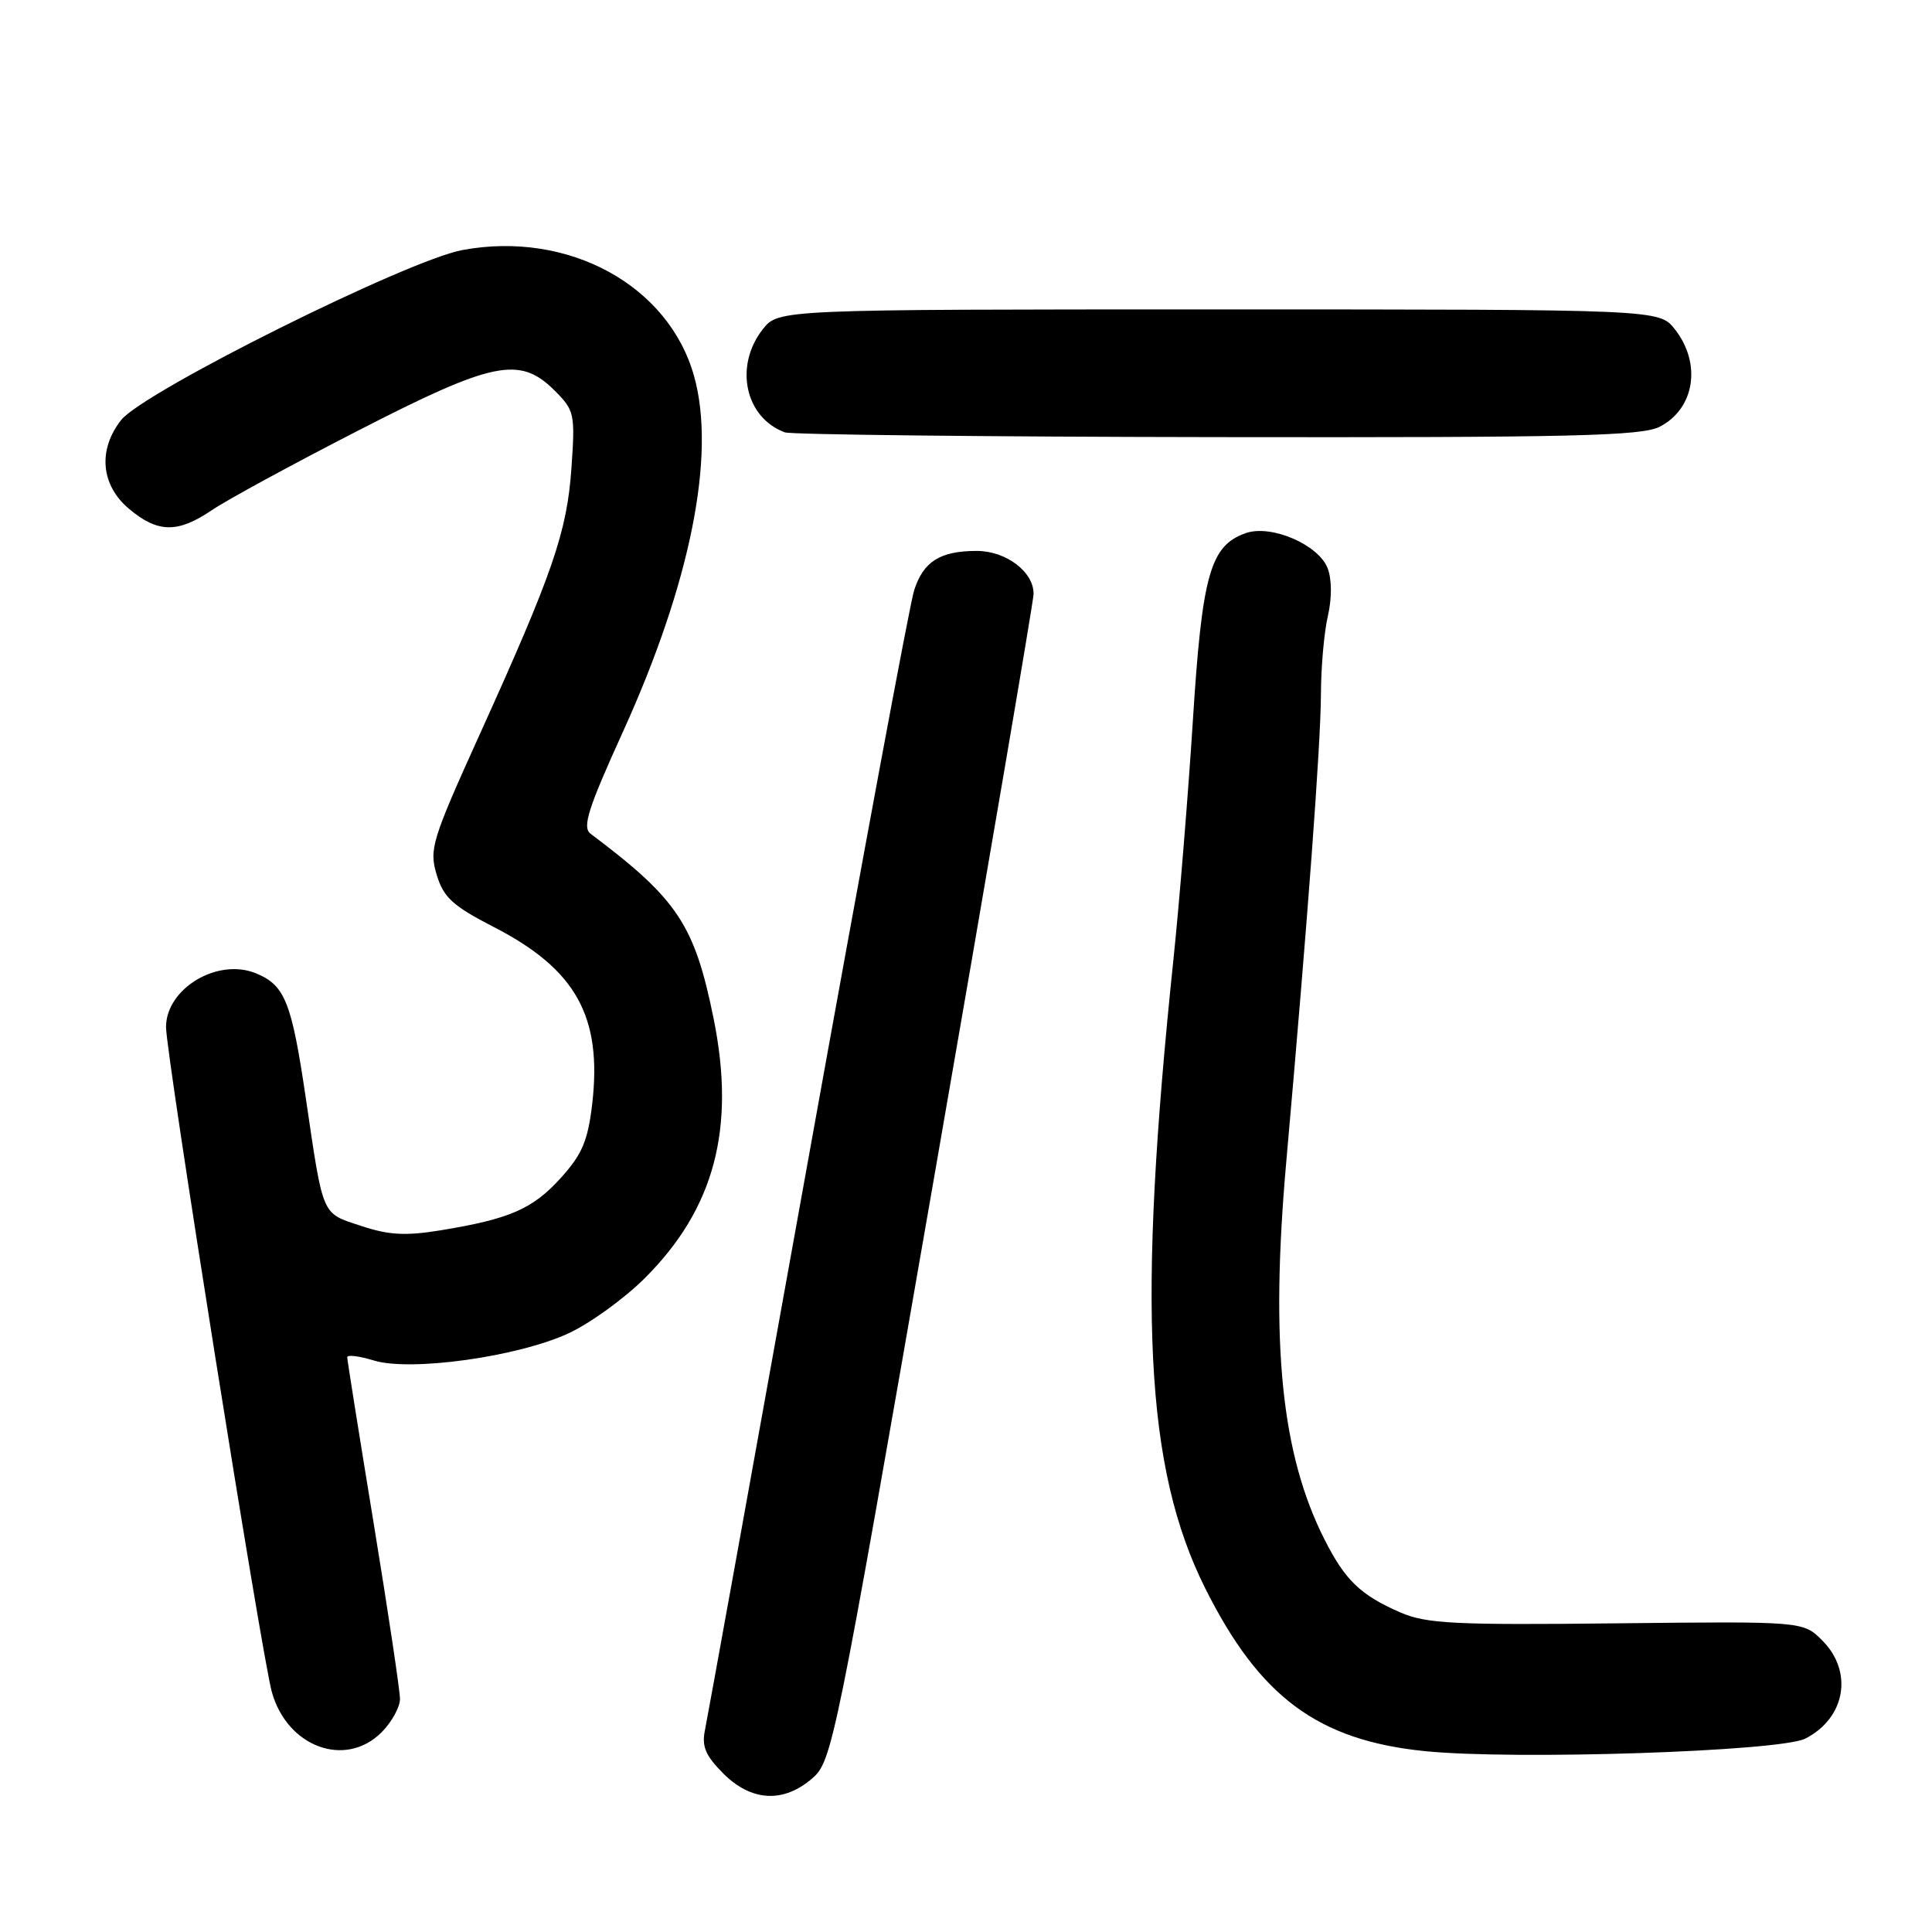 <?xml version="1.0" encoding="UTF-8" standalone="no"?>
<!DOCTYPE svg PUBLIC "-//W3C//DTD SVG 1.1//EN" "http://www.w3.org/Graphics/SVG/1.1/DTD/svg11.dtd" >
<svg xmlns="http://www.w3.org/2000/svg" xmlns:xlink="http://www.w3.org/1999/xlink" version="1.1" viewBox="0 0 256 256">
 <g >
 <path fill="currentColor"
d=" M 107.61 235.66 C 110.26 233.38 110.65 231.47 123.62 156.91 C 130.93 114.89 136.93 79.71 136.95 78.75 C 137.03 75.82 133.34 73.00 129.43 73.00 C 124.56 73.00 122.35 74.40 121.12 78.24 C 120.55 80.03 114.21 114.12 107.03 154.00 C 99.85 193.88 93.72 227.74 93.41 229.25 C 92.96 231.41 93.49 232.64 95.84 235.00 C 99.56 238.71 103.78 238.95 107.61 235.66 Z  M 239.22 230.37 C 244.54 227.65 245.60 221.51 241.46 217.37 C 238.92 214.83 238.92 214.83 214.21 215.10 C 192.63 215.34 189.00 215.15 185.54 213.65 C 180.28 211.36 178.24 209.40 175.51 204.00 C 169.79 192.71 168.30 178.09 170.43 154.03 C 173.27 122.00 175.01 98.58 175.03 92.00 C 175.04 88.42 175.45 83.75 175.95 81.62 C 176.49 79.29 176.48 76.77 175.93 75.32 C 174.73 72.17 168.44 69.46 165.07 70.64 C 160.36 72.30 159.29 76.09 158.06 95.50 C 157.43 105.40 156.27 119.58 155.50 127.00 C 150.66 173.27 151.73 194.53 159.70 210.46 C 166.90 224.86 174.62 230.59 188.76 232.03 C 200.54 233.24 235.90 232.08 239.22 230.37 Z  M 50.55 229.55 C 51.90 228.20 53.00 226.20 53.00 225.12 C 53.00 224.04 51.43 213.55 49.51 201.82 C 47.59 190.10 46.01 180.20 46.01 179.84 C 46.00 179.48 47.59 179.68 49.53 180.27 C 54.40 181.77 68.64 179.78 75.34 176.67 C 78.18 175.35 82.71 172.08 85.41 169.39 C 94.67 160.18 97.50 149.52 94.56 134.98 C 92.03 122.51 89.80 119.15 78.25 110.47 C 77.13 109.62 77.91 107.15 82.54 96.97 C 91.50 77.25 94.89 60.34 91.98 49.88 C 88.63 37.80 75.31 30.53 61.28 33.13 C 53.98 34.48 19.01 51.90 16.05 55.66 C 12.95 59.60 13.36 64.28 17.08 67.41 C 20.90 70.63 23.54 70.67 28.07 67.60 C 30.02 66.27 38.70 61.55 47.37 57.10 C 65.37 47.85 68.86 47.14 73.49 51.75 C 76.12 54.38 76.22 54.82 75.72 62.00 C 75.13 70.50 73.27 75.89 63.52 97.41 C 57.21 111.35 56.85 112.54 57.86 115.90 C 58.78 118.94 59.98 120.03 65.48 122.86 C 76.33 128.45 79.81 134.72 78.47 146.28 C 77.90 151.15 77.14 152.95 74.32 156.07 C 70.59 160.20 67.55 161.52 58.40 163.02 C 53.76 163.78 51.51 163.66 47.85 162.44 C 42.56 160.69 42.87 161.42 40.52 145.50 C 38.64 132.76 37.76 130.56 33.94 128.98 C 28.86 126.87 22.00 130.97 22.00 136.10 C 22.00 139.70 34.68 219.38 36.02 224.20 C 38.05 231.49 45.76 234.33 50.55 229.55 Z  M 219.93 56.54 C 224.57 54.14 225.49 48.17 221.93 43.63 C 219.85 41.00 219.85 41.00 161.50 41.00 C 103.15 41.00 103.15 41.00 101.07 43.63 C 97.25 48.50 98.72 55.35 104.00 57.29 C 104.83 57.59 130.61 57.88 161.30 57.92 C 208.43 57.99 217.54 57.77 219.93 56.54 Z "/>
</g>
</svg>